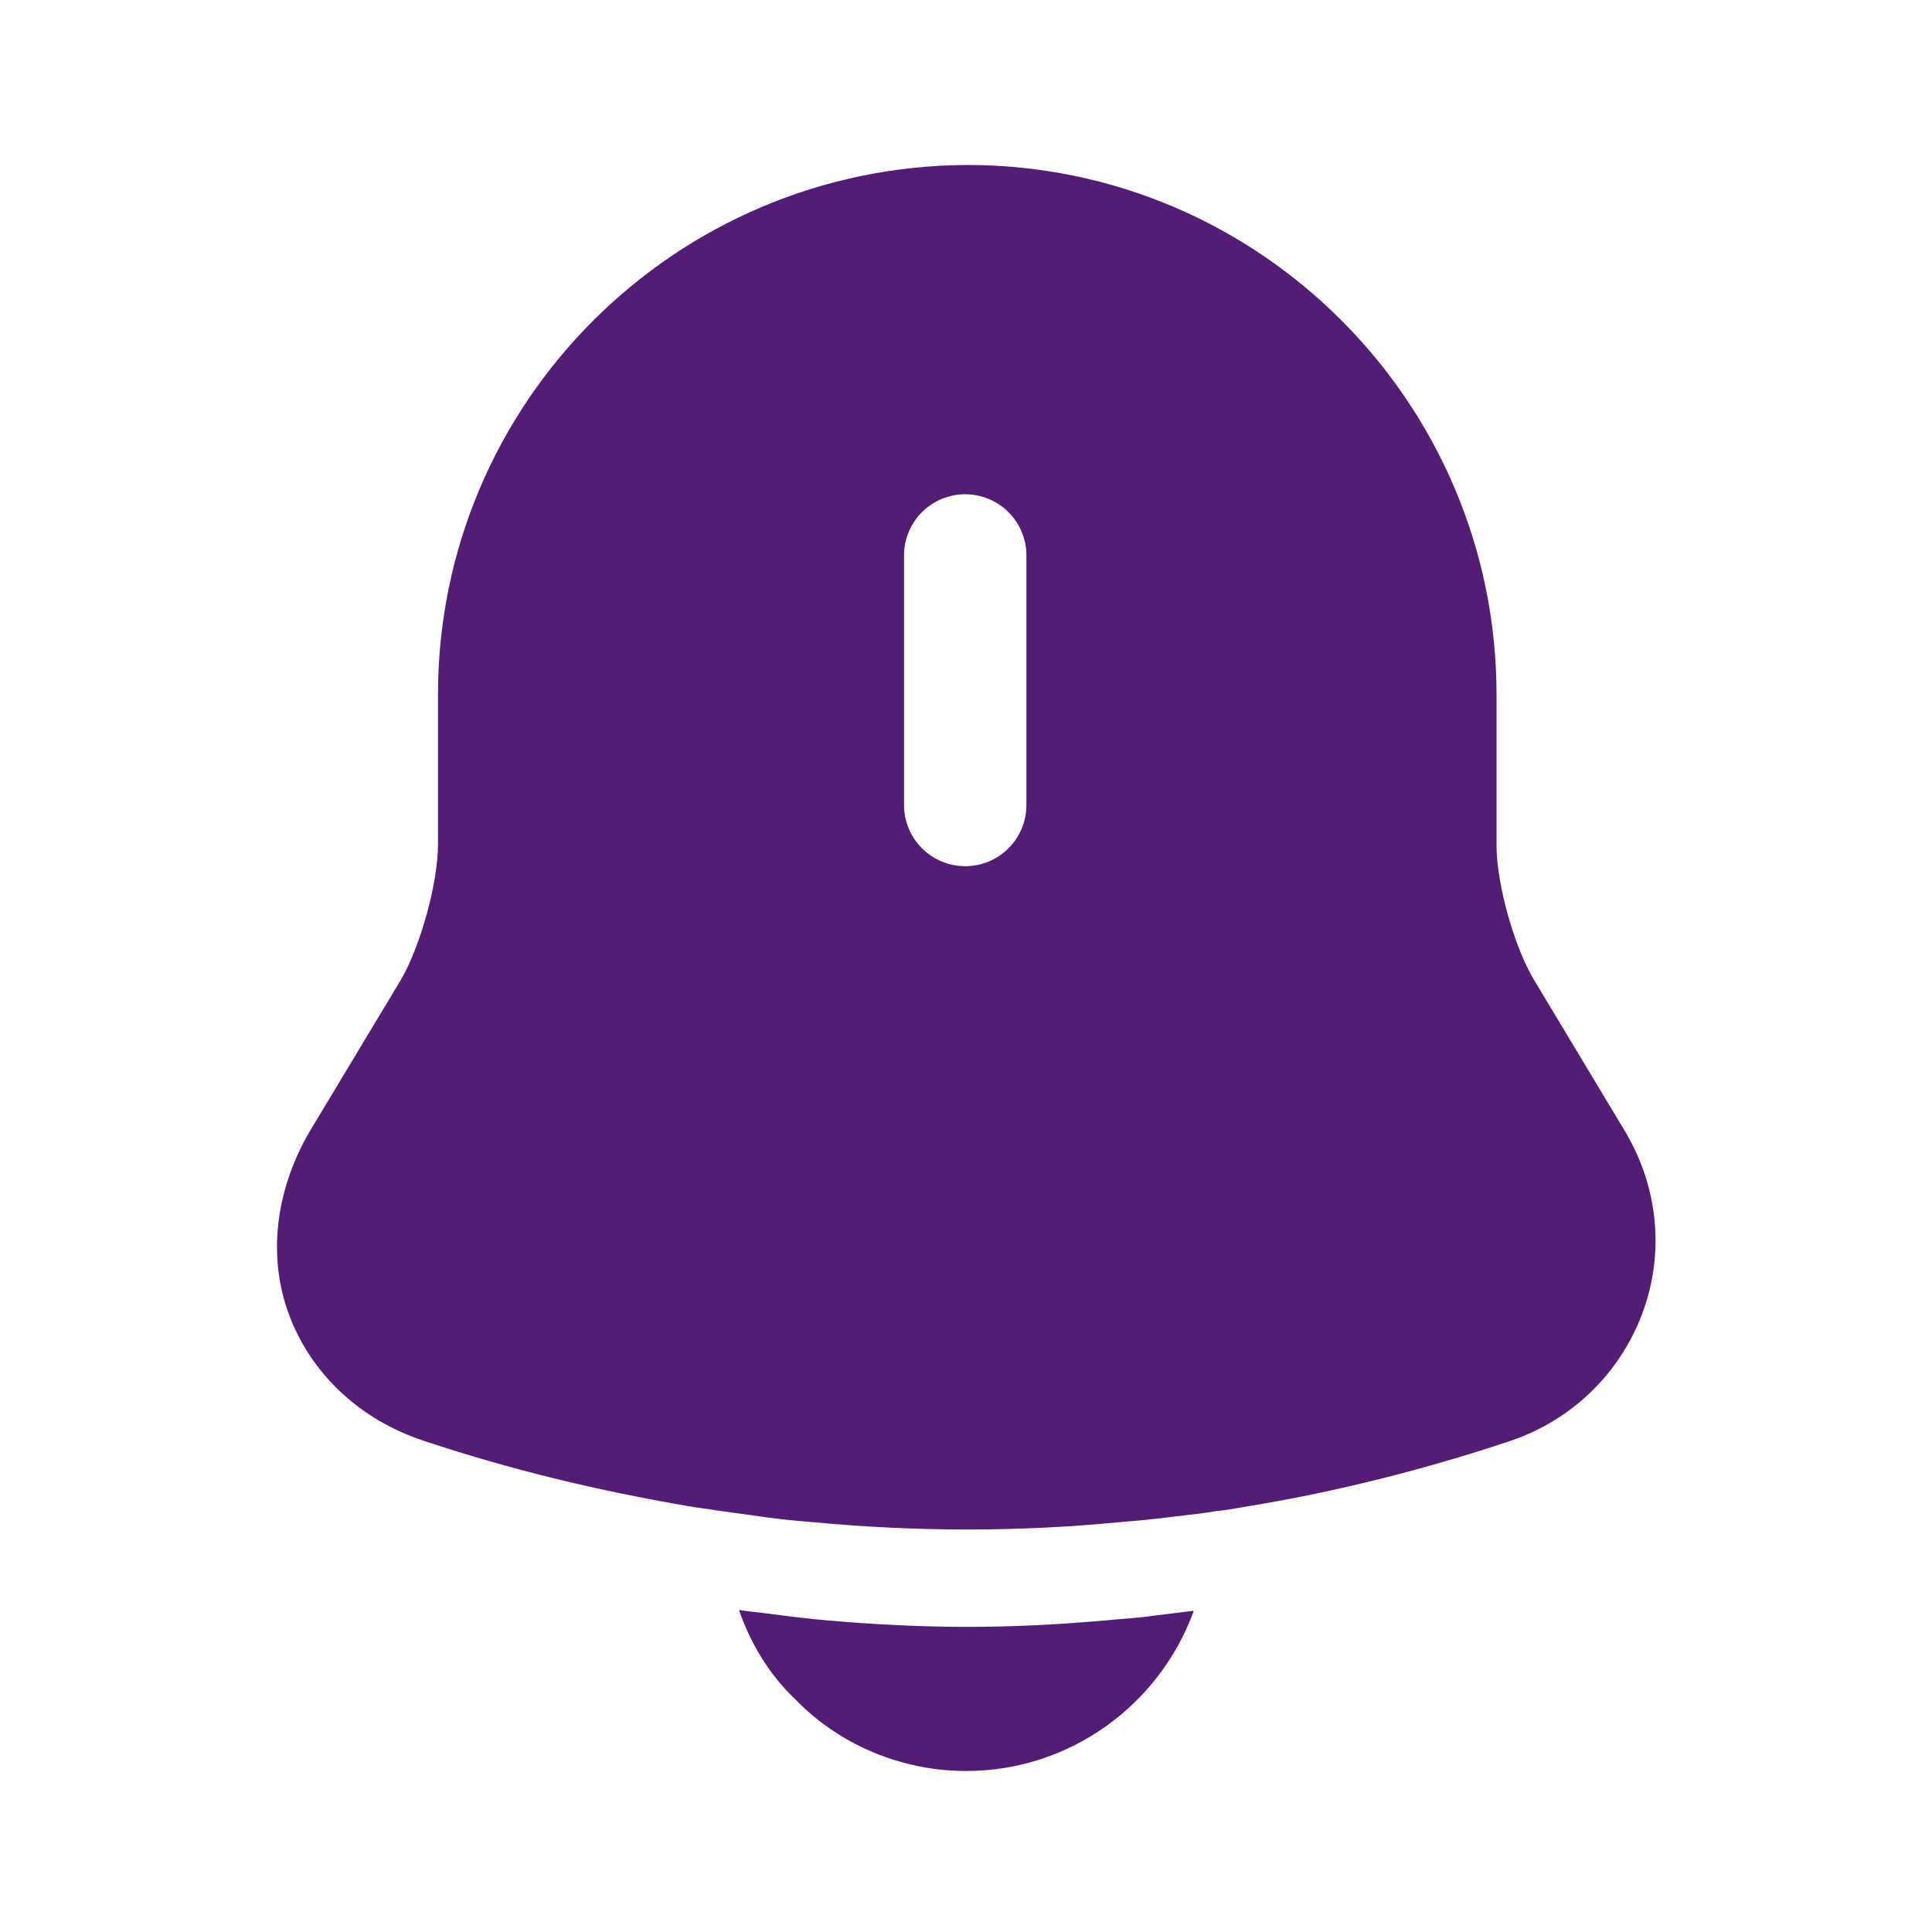<svg width="30" height="30" viewBox="0 0 30 30" fill="none" xmlns="http://www.w3.org/2000/svg">
<path d="M25.238 17.575L23.826 15.225C23.513 14.713 23.238 13.725 23.238 13.125V10.787C23.238 6.25 19.55 2.562 15.025 2.562C10.488 2.575 6.801 6.25 6.801 10.787V13.113C6.801 13.713 6.526 14.7 6.226 15.213L4.813 17.562C4.276 18.475 4.151 19.512 4.488 20.413C4.825 21.325 5.588 22.05 6.588 22.375C7.938 22.825 9.3 23.15 10.688 23.387C10.825 23.413 10.963 23.425 11.101 23.45C11.275 23.475 11.463 23.5 11.65 23.525C11.976 23.575 12.3 23.613 12.638 23.637C13.425 23.712 14.226 23.75 15.025 23.75C15.813 23.75 16.601 23.712 17.375 23.637C17.663 23.613 17.951 23.587 18.226 23.55C18.451 23.525 18.675 23.5 18.901 23.462C19.038 23.45 19.175 23.425 19.313 23.4C20.713 23.175 22.101 22.825 23.451 22.375C24.413 22.05 25.151 21.325 25.5 20.4C25.851 19.462 25.75 18.438 25.238 17.575ZM15.938 12.5C15.938 13.025 15.513 13.45 14.988 13.45C14.463 13.45 14.038 13.025 14.038 12.5V8.625C14.038 8.1 14.463 7.675 14.988 7.675C15.513 7.675 15.938 8.1 15.938 8.625V12.5Z" fill="#531D75"/>
<path d="M18.537 25.012C18.012 26.462 16.625 27.5 15 27.5C14.012 27.5 13.037 27.1 12.35 26.387C11.95 26.012 11.65 25.512 11.475 25C11.637 25.025 11.8 25.038 11.975 25.062C12.262 25.1 12.562 25.137 12.862 25.163C13.575 25.225 14.3 25.262 15.025 25.262C15.737 25.262 16.45 25.225 17.15 25.163C17.412 25.137 17.675 25.125 17.925 25.087C18.125 25.062 18.325 25.038 18.537 25.012Z" fill="#531D75"/>
</svg>
